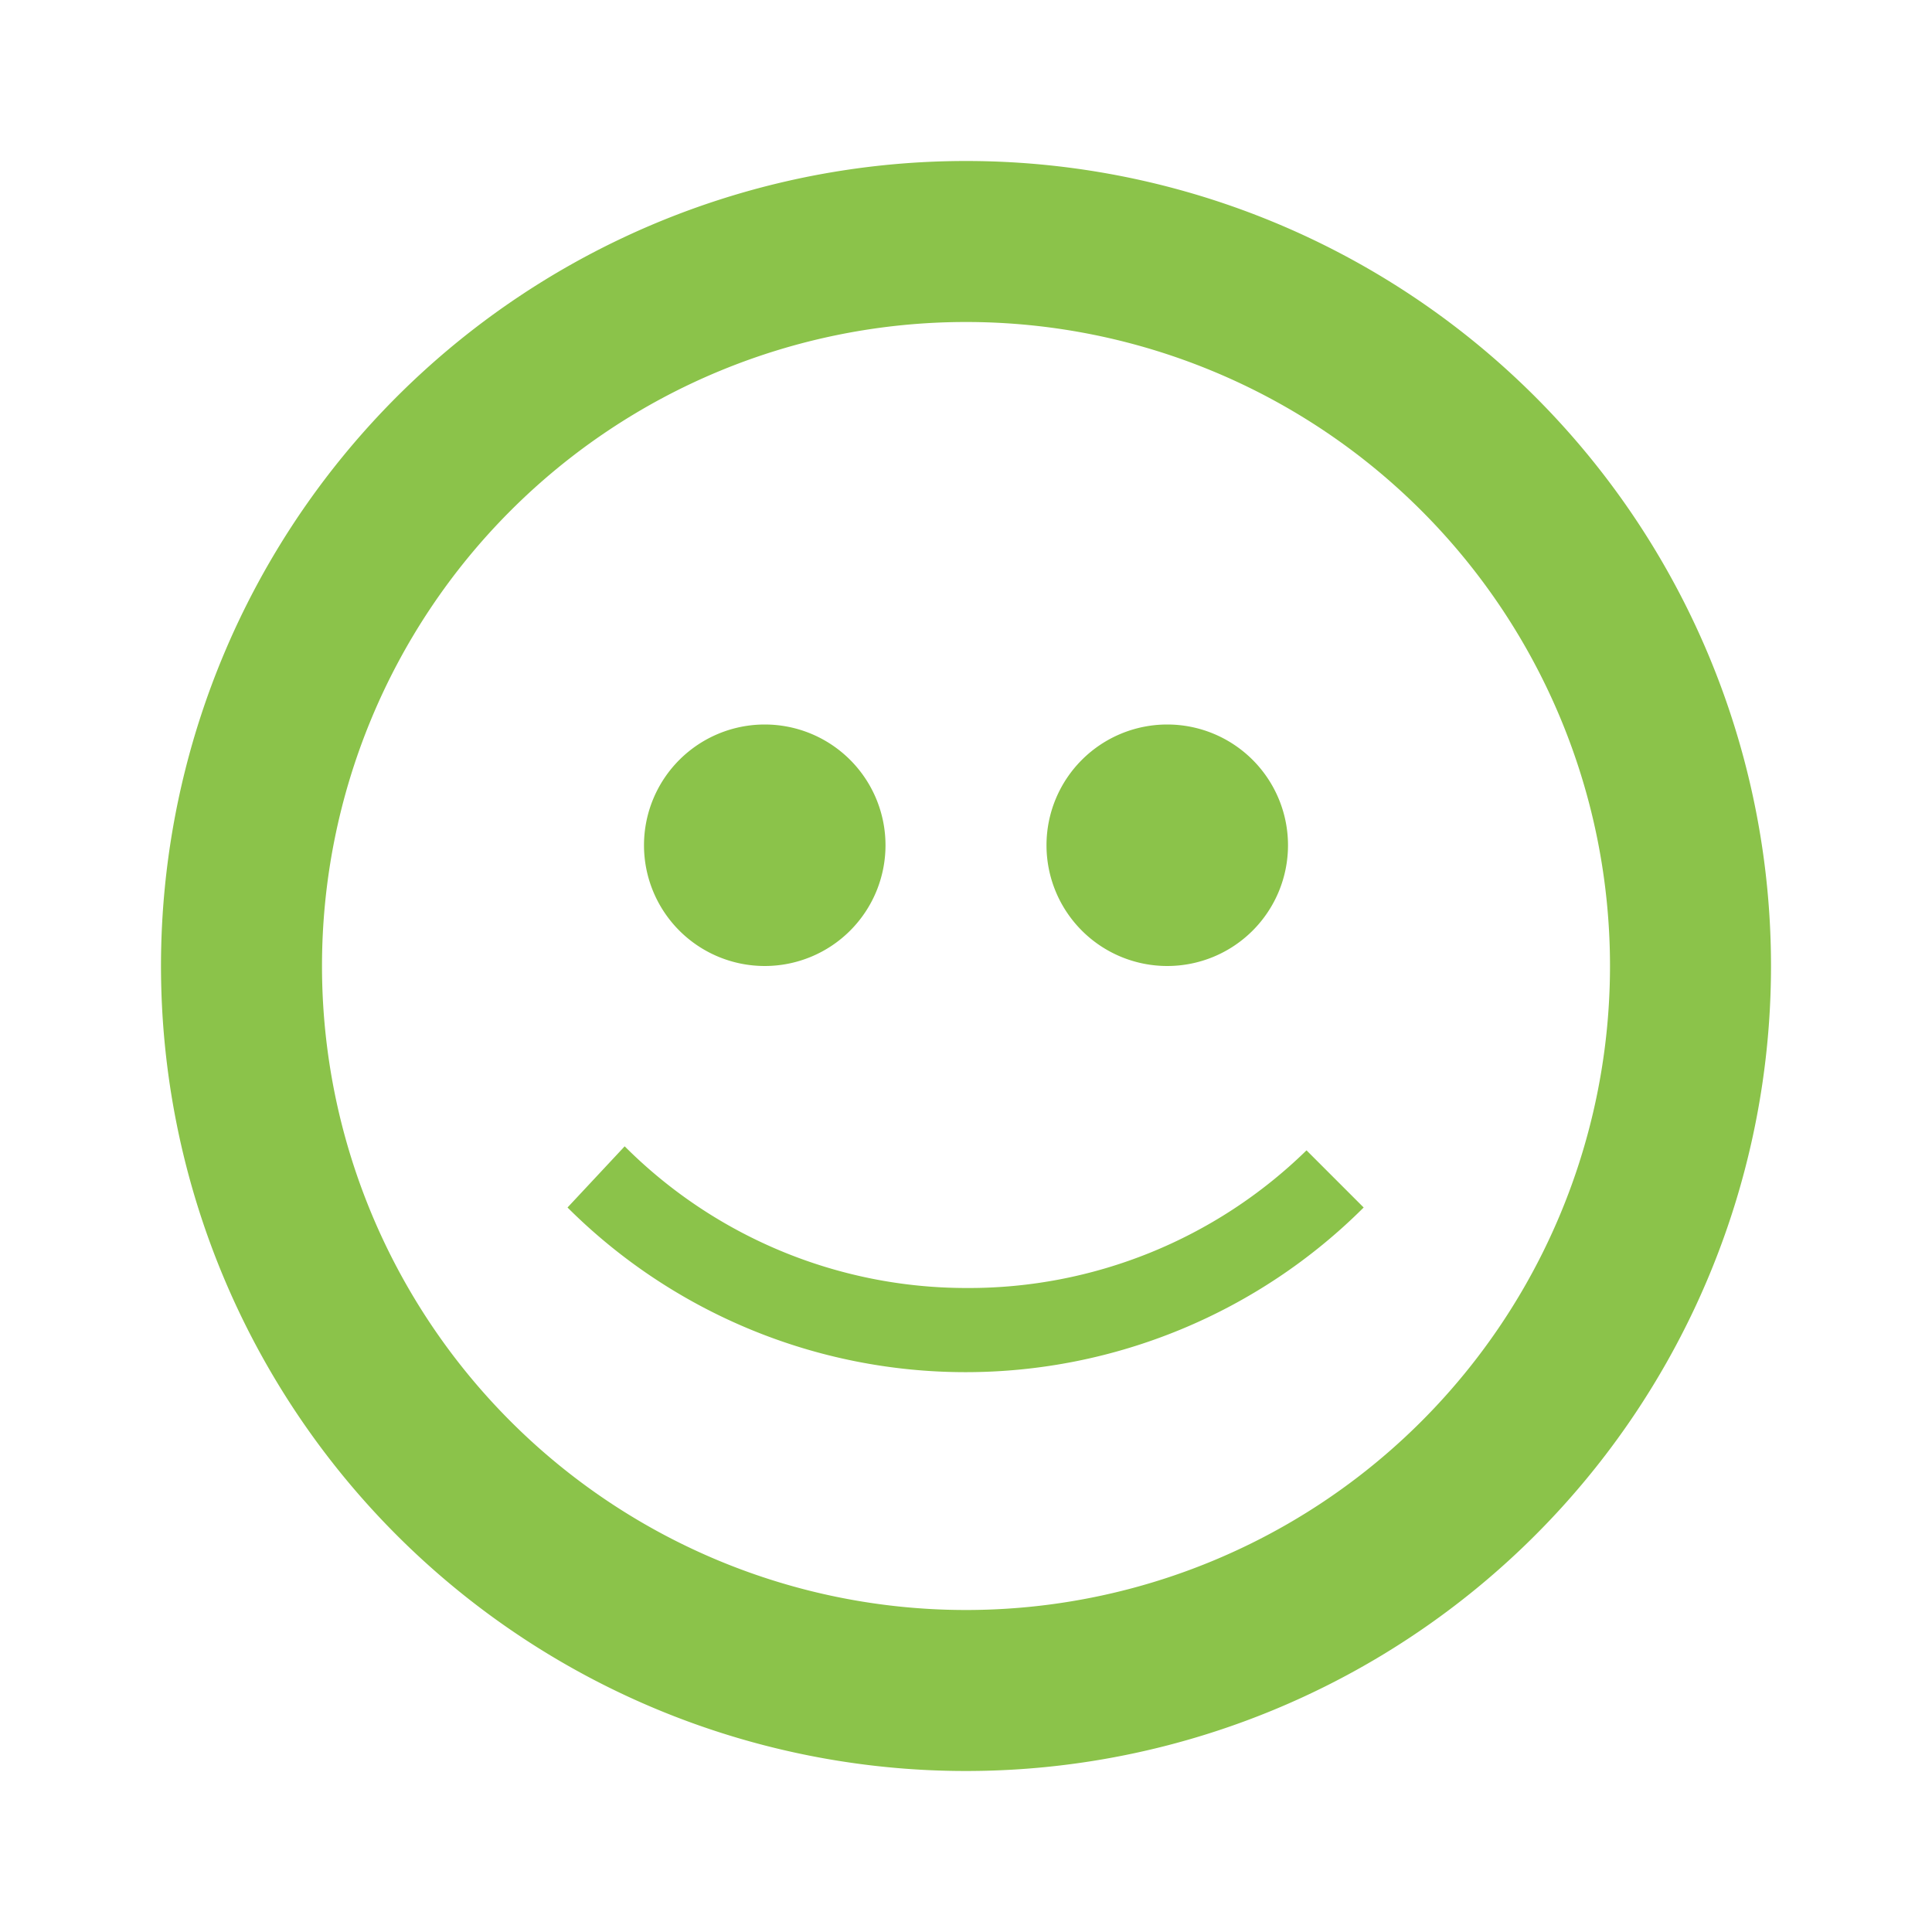 <svg xmlns="http://www.w3.org/2000/svg" viewBox="0 0 24 24" data-supported-dps="24x24" fill="#8bc34a" class="mercado-match" width="24" height="24" focusable="false">
  <path d="M8 10.5A1.5 1.5 0 119.5 12 1.5 1.5 0 018 10.5zm6.5 1.5a1.5 1.5 0 10-1.5-1.5 1.5 1.5 0 001.5 1.5zm7.5 0A10 10 0 1112 2a10 10 0 0110 10zm-2 0a8 8 0 10-8 8 8 8 0 008-8zm-8 4a6 6 0 01-4.24-1.76l-.71.76a7 7 0 009.89 0l-.71-.71A6 6 0 0112 16z"></path>
</svg>